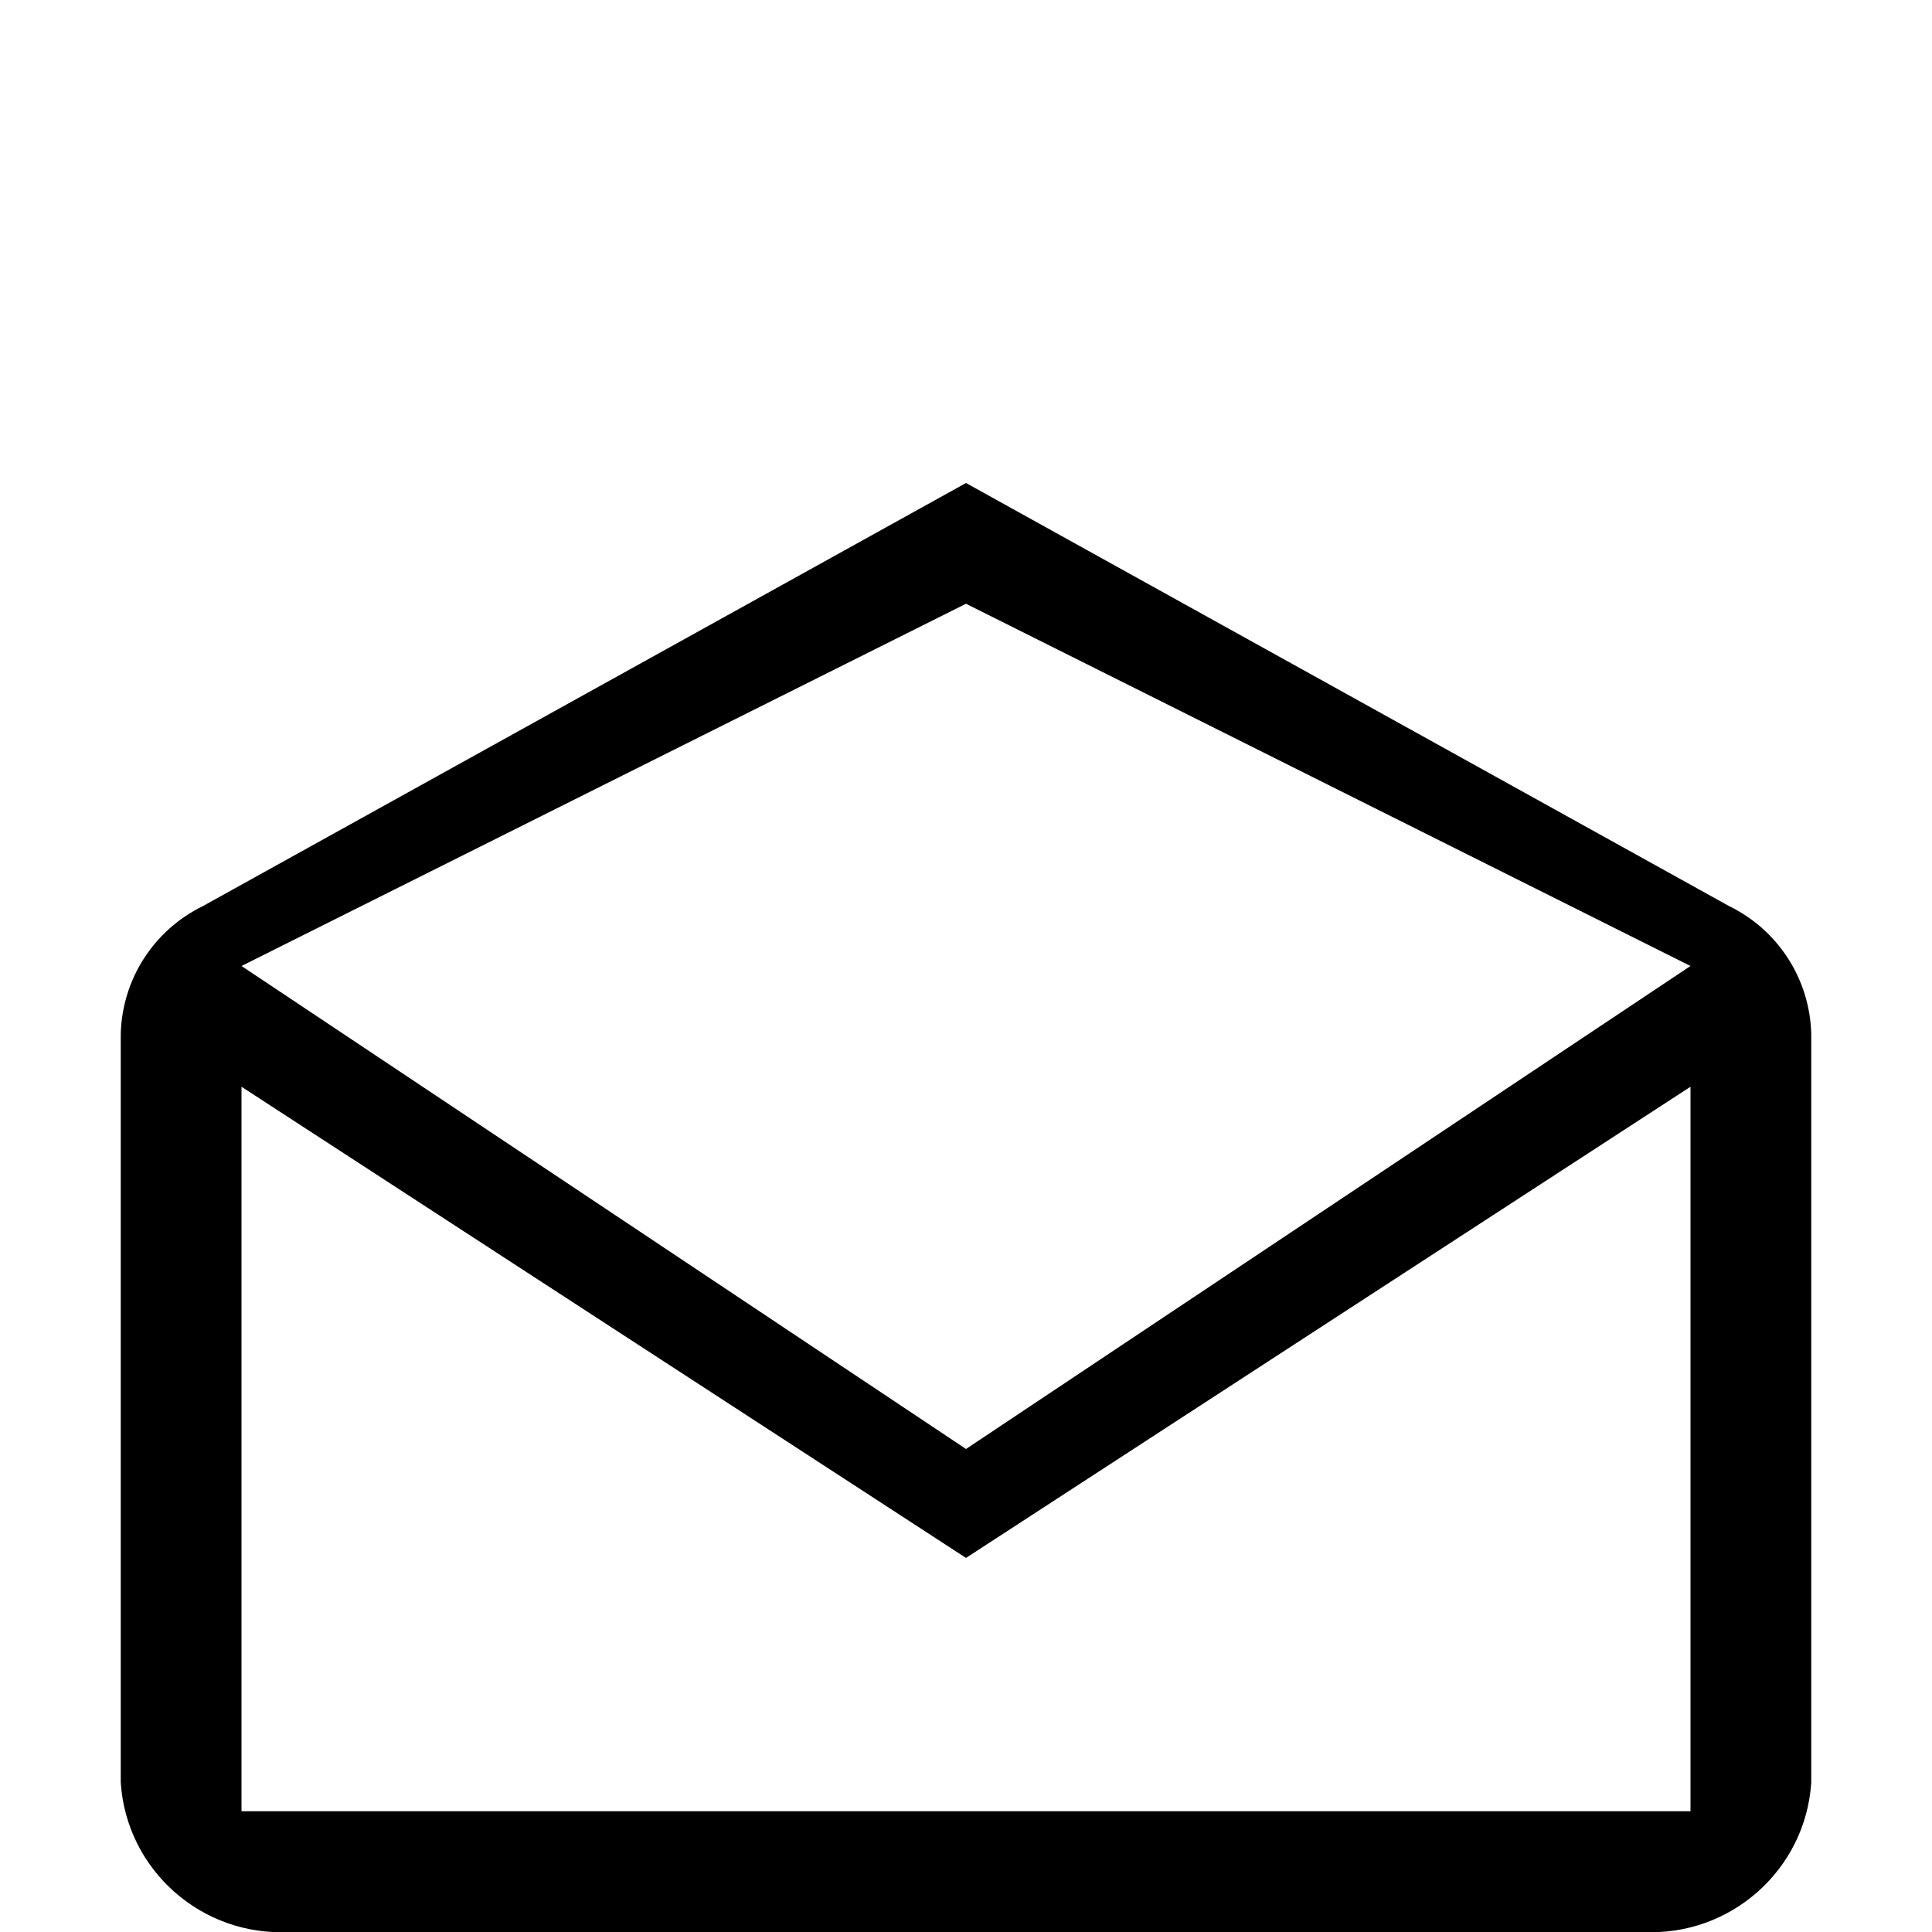 <?xml version="1.0" encoding="UTF-8"?>
<svg xmlns="http://www.w3.org/2000/svg" xmlns:xlink="http://www.w3.org/1999/xlink" width="16px" height="16px" viewBox="0 0 16 16" version="1.1">
<g id="surface1">
<path style=" stroke:none;fill-rule:nonzero;fill:rgb(0%,0%,0%);fill-opacity:1;" d="M 14.32 7.504 L 8 4 L 1.68 7.504 C 1.273 7.703 1.012 8.109 1 8.562 L 1 14.762 C 1.047 15.488 1.672 16.039 2.398 16 L 13.602 16 C 14.328 16.039 14.953 15.488 15 14.762 L 15 8.562 C 14.988 8.109 14.727 7.703 14.32 7.504 M 14 15 L 2 15 L 2 9 L 8 12.902 L 14 9 L 14 15 M 8 12 L 2 8 L 8 5 L 14 8 Z M 8 12 "/>
</g>
</svg>
